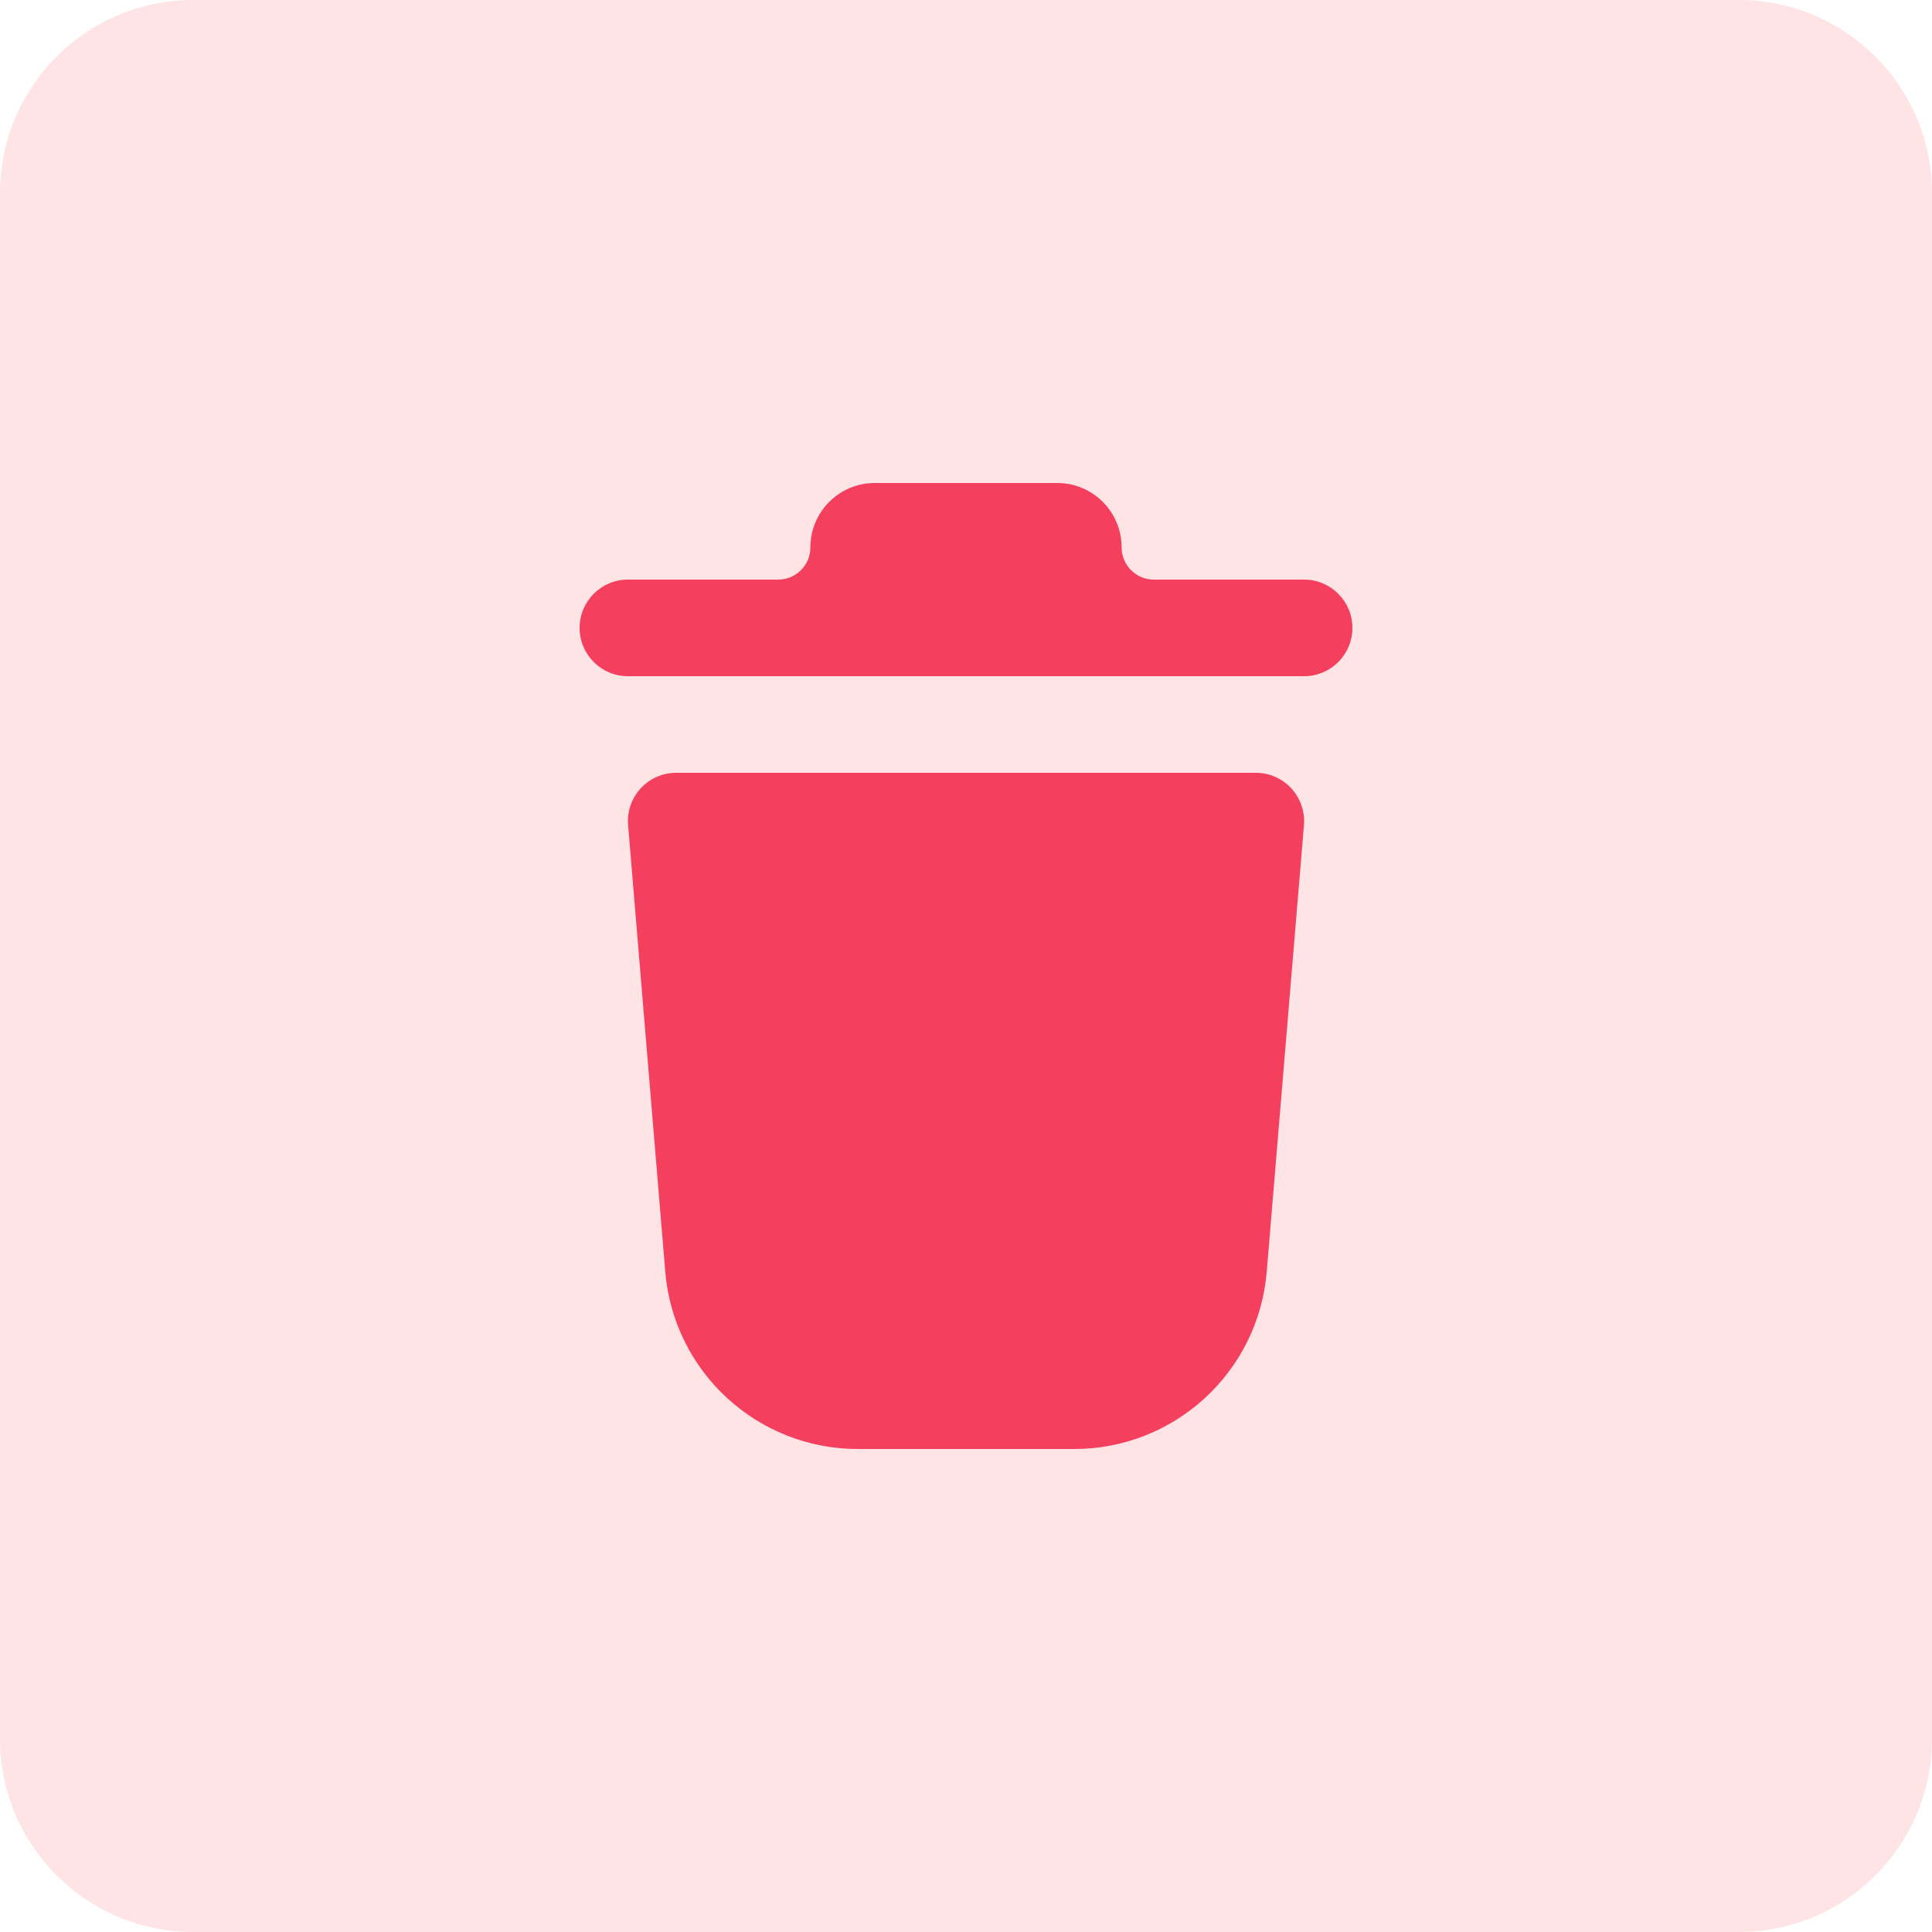 <svg width="40" height="40" viewBox="0 0 40 40" fill="none" xmlns="http://www.w3.org/2000/svg">
<path d="M0 4C0 1.791 1.791 0 4 0H36C38.209 0 40 1.791 40 4V36C40 38.209 38.209 40 36 40H4C1.791 40 0 38.209 0 36V4Z" fill="#FFE4E6"/>
<path fill-rule="evenodd" clip-rule="evenodd" d="M18.111 10C17.375 10 16.778 10.597 16.778 11.333C16.778 11.701 16.479 12 16.111 12L16 12L13 12C12.448 12 12 12.448 12 13C12 13.552 12.448 14 13 14L16 14H16.111L23.887 14C23.888 14 23.888 14 23.889 14H24L27 14C27.552 14 28 13.552 28 13C28 12.448 27.552 12 27 12H23.888C23.52 12 23.222 11.701 23.222 11.333C23.222 10.597 22.625 10 21.889 10H18.111Z" fill="#F43F5E"/>
<path fill-rule="evenodd" clip-rule="evenodd" d="M14 16C13.72 16 13.454 16.117 13.264 16.323C13.075 16.529 12.98 16.804 13.004 17.083L13.774 26.332C13.947 28.405 15.68 30 17.76 30H22.24C24.32 30 26.053 28.405 26.226 26.332L26.997 17.083C27.02 16.804 26.925 16.529 26.736 16.323C26.547 16.117 26.28 16 26 16H14Z" fill="#F43F5E"/>
</svg>
